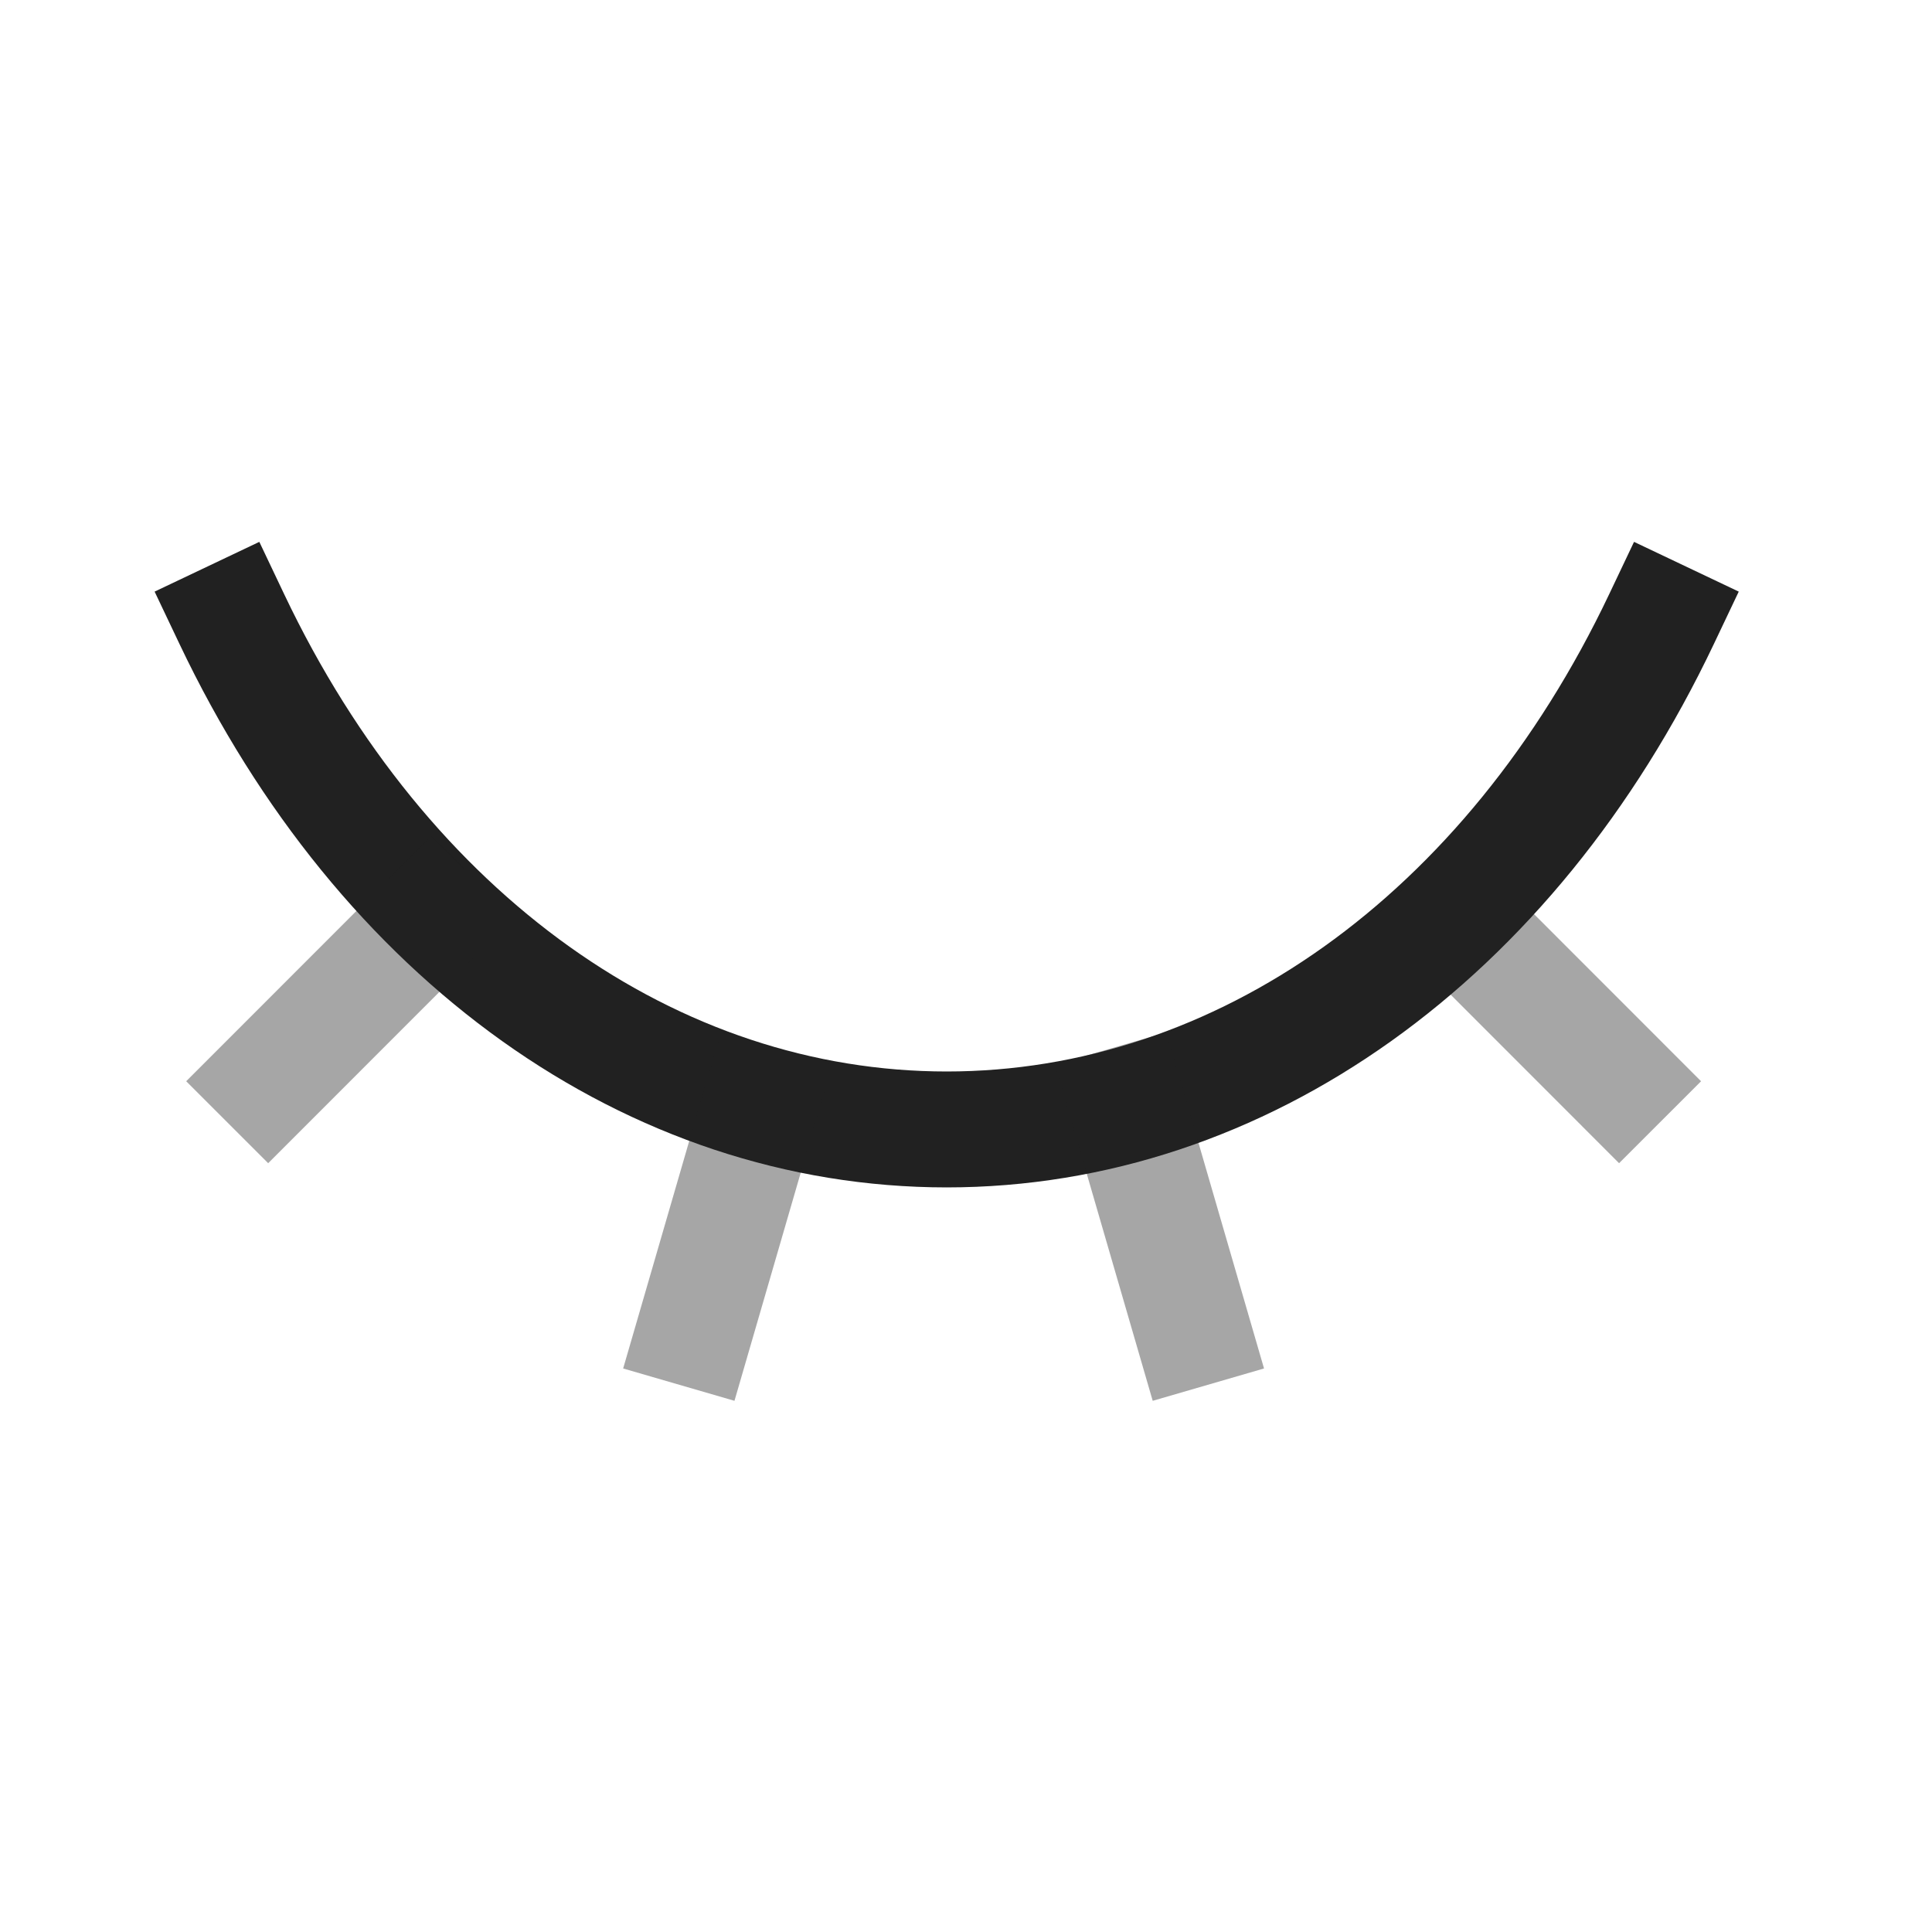 <svg width="25" height="25" viewBox="0 0 25 25" fill="none" xmlns="http://www.w3.org/2000/svg">
<path d="M21.5 8.011C19.539 12.139 16.056 14.615 12.248 14.615H12.252C8.444 14.615 4.961 12.139 3 8.011" stroke="#212121" stroke-width="1.5" stroke-linecap="square"/>
<path opacity="0.4" d="M8.993 17.197L9.838 14.288" stroke="#212121" stroke-width="1.5" stroke-linecap="square"/>
<path opacity="0.4" d="M15.427 17.197L14.582 14.288" stroke="#212121" stroke-width="1.5" stroke-linecap="square"/>
<path opacity="0.4" d="M18.84 11.879L20.951 13.991" stroke="#212121" stroke-width="1.5" stroke-linecap="square"/>
<path opacity="0.4" d="M5.581 11.879L3.47 13.991" stroke="#212121" stroke-width="1.5" stroke-linecap="square"/>
</svg>
